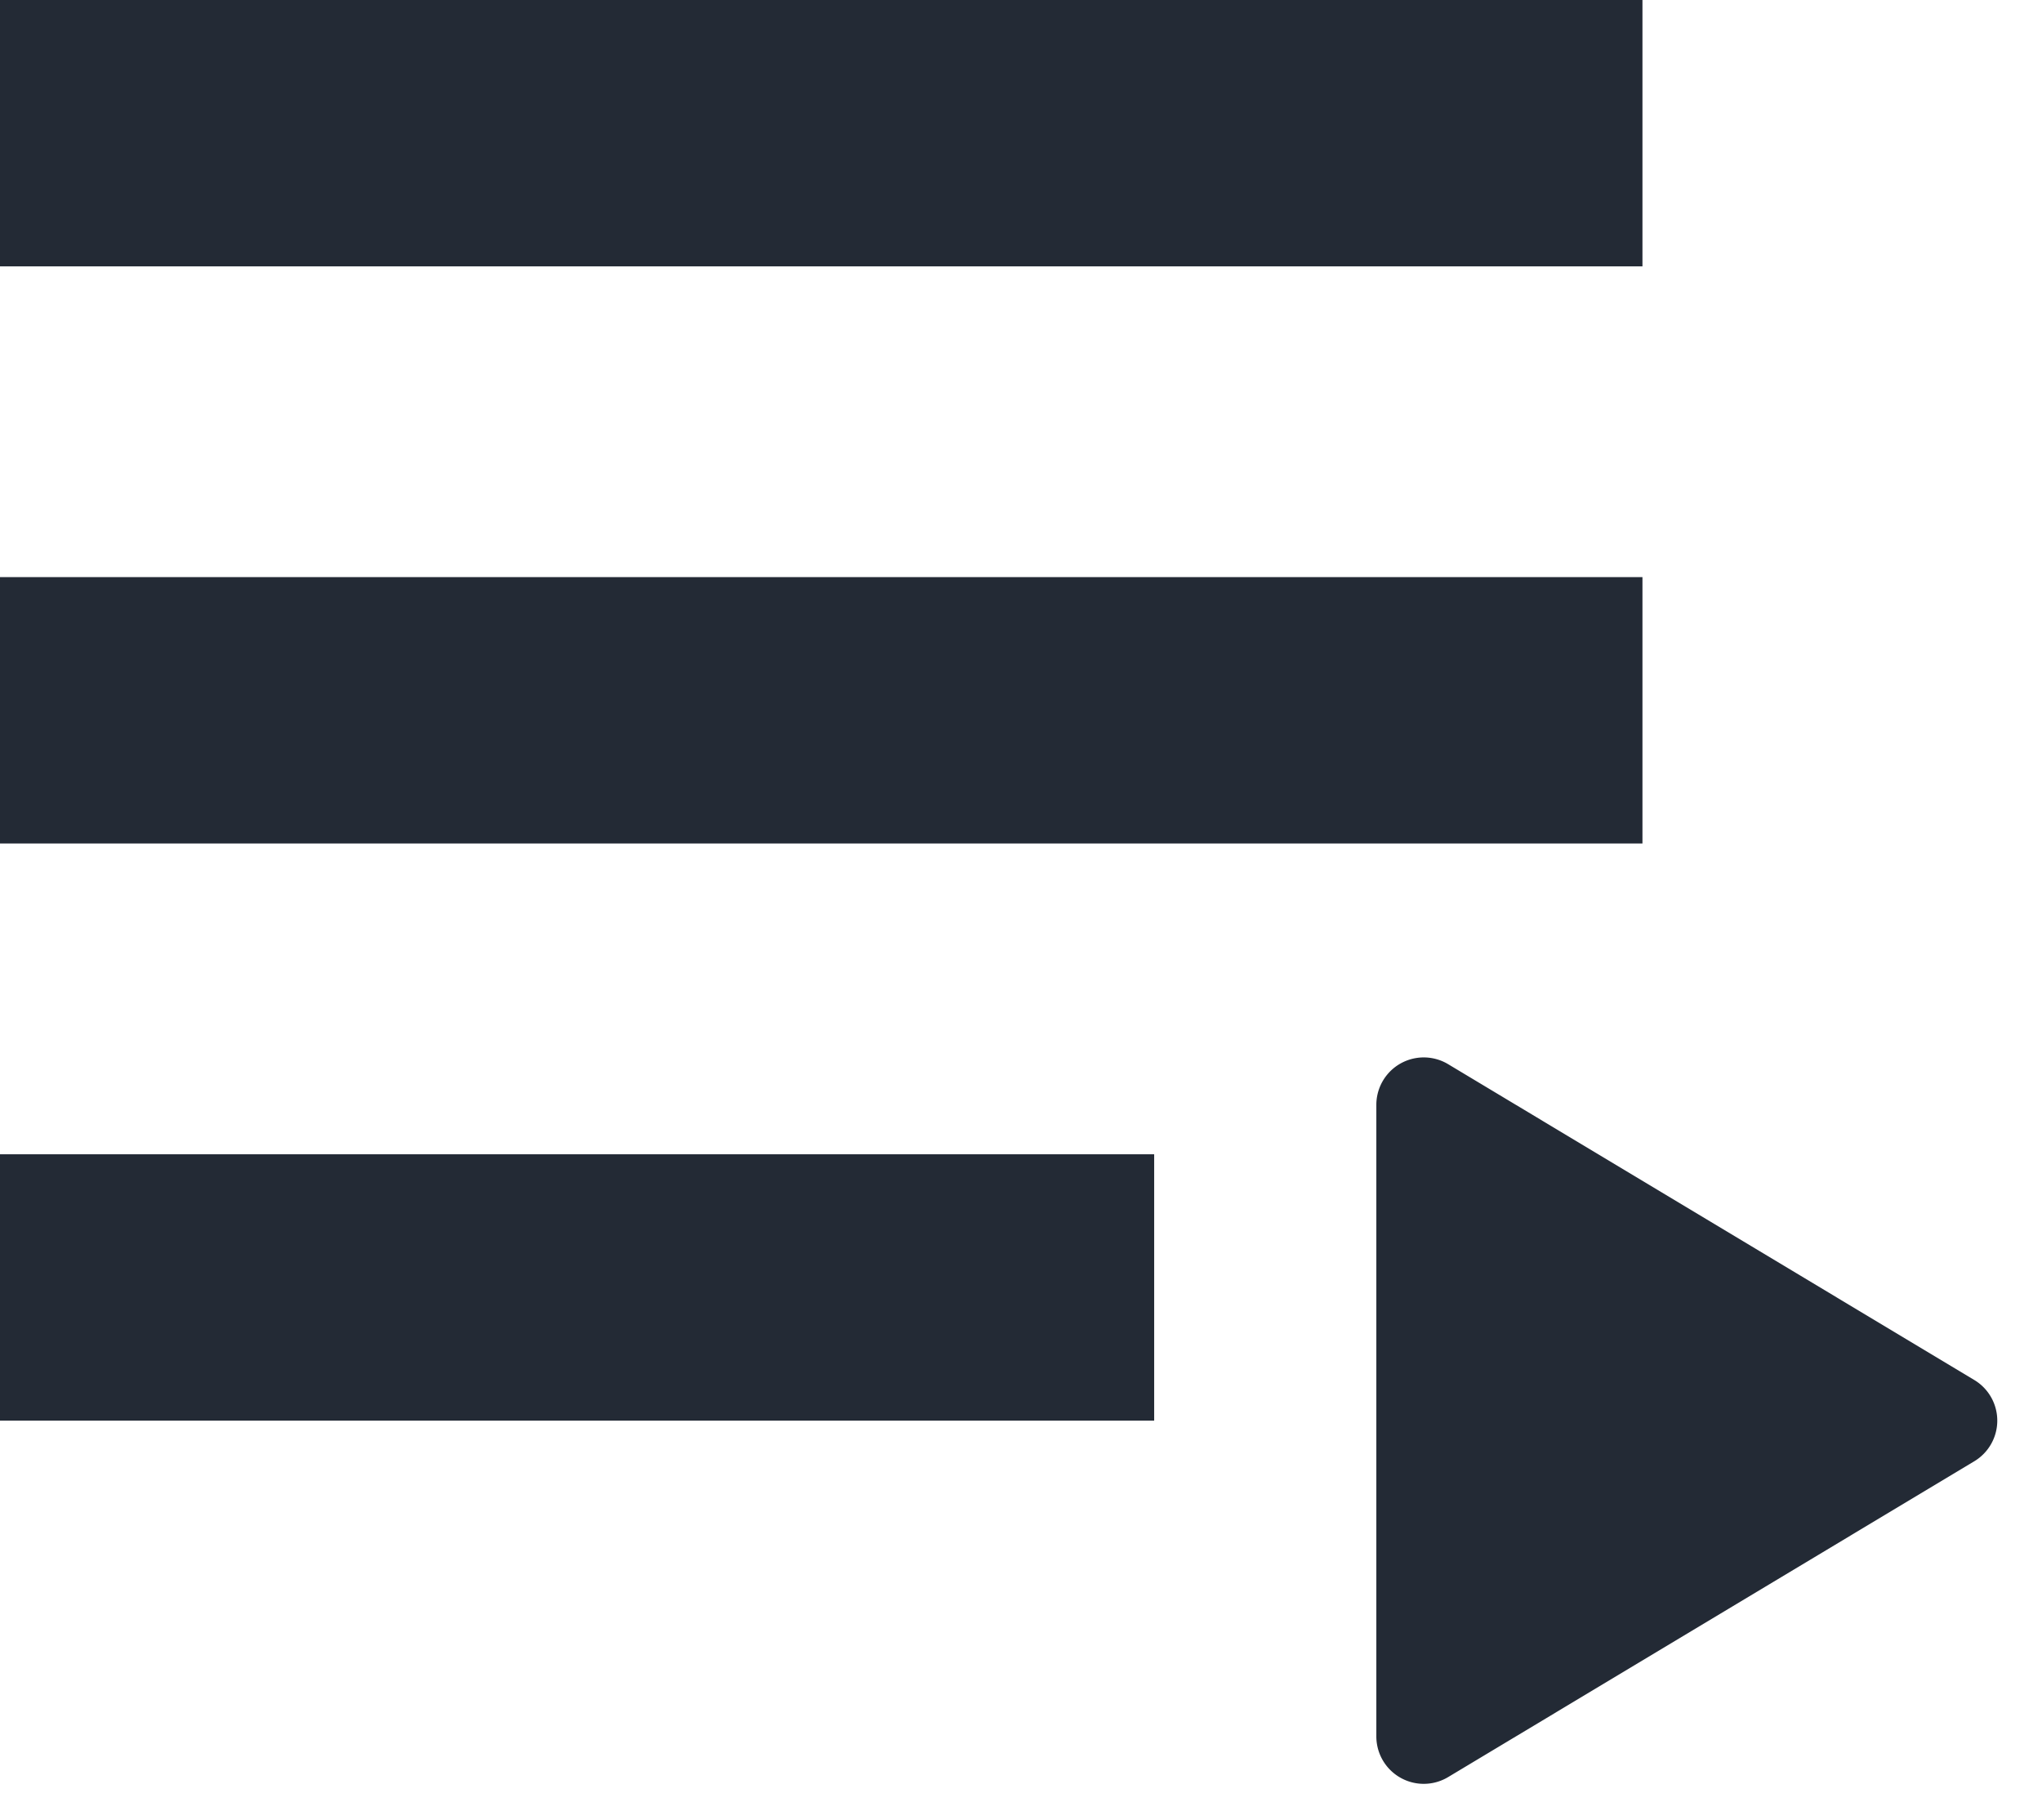 <svg id="Gruppe_19" data-name="Gruppe 19" xmlns="http://www.w3.org/2000/svg" width="43.079" height="38.396" viewBox="0 0 43.079 38.396">
  <path id="Polygon_1" data-name="Polygon 1" d="M7.571,1.429a1,1,0,0,1,1.715,0l6.662,11.1a1,1,0,0,1-.857,1.514H1.766a1,1,0,0,1-.857-1.514Z" transform="translate(43.079 21.539) rotate(90)" fill="#232a35"/>
  <rect id="Rechteck_13" data-name="Rechteck 13" width="34.65" height="5.619" transform="translate(0)" fill="#232a35"/>
  <rect id="Rechteck_14" data-name="Rechteck 14" width="34.65" height="5.619" transform="translate(0 12.174)" fill="#232a35"/>
  <rect id="Rechteck_15" data-name="Rechteck 15" width="24.349" height="5.619" transform="translate(0 24.349)" fill="#232a35"/>
</svg>
